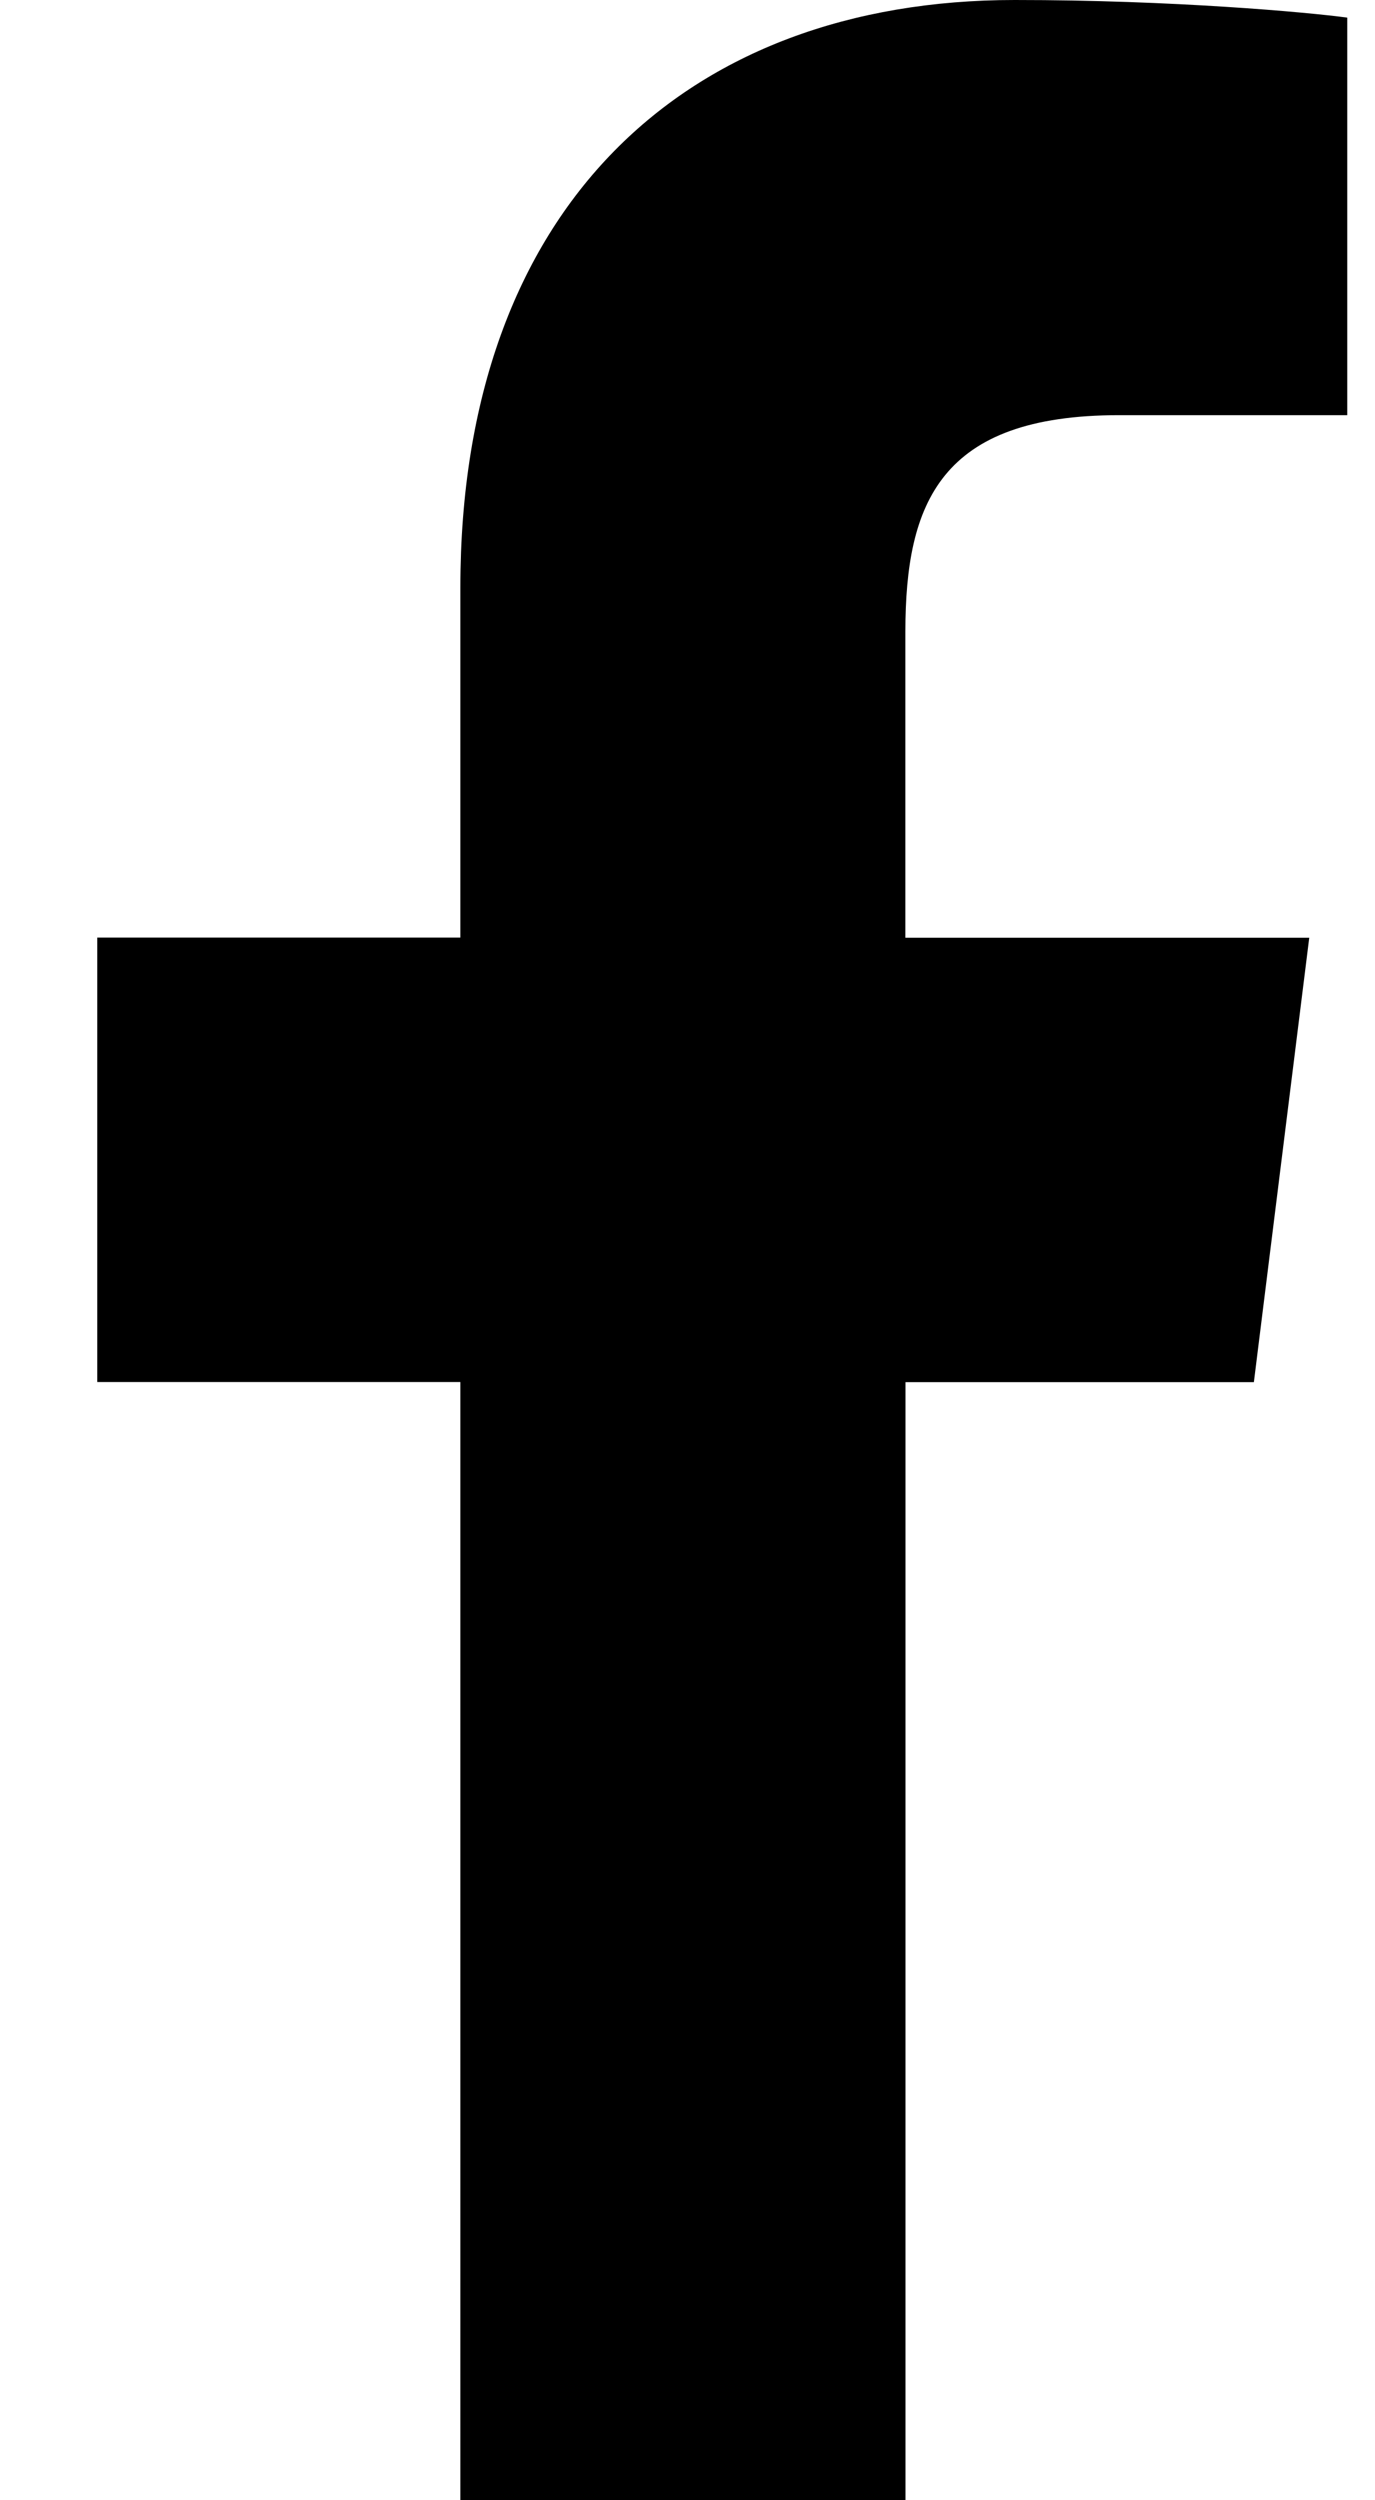 <svg width="11" height="20" viewBox="0 0 11 20" fill="none" xmlns="http://www.w3.org/2000/svg">
<path d="M8.952 3.321H10.778V0.141C10.463 0.098 9.38 0 8.118 0C5.486 0 3.683 1.656 3.683 4.699V7.5H0.778V11.055H3.683V20H7.244V11.056H10.031L10.474 7.501H7.243V5.052C7.244 4.024 7.521 3.321 8.952 3.321Z" fill="black"/>
</svg>
